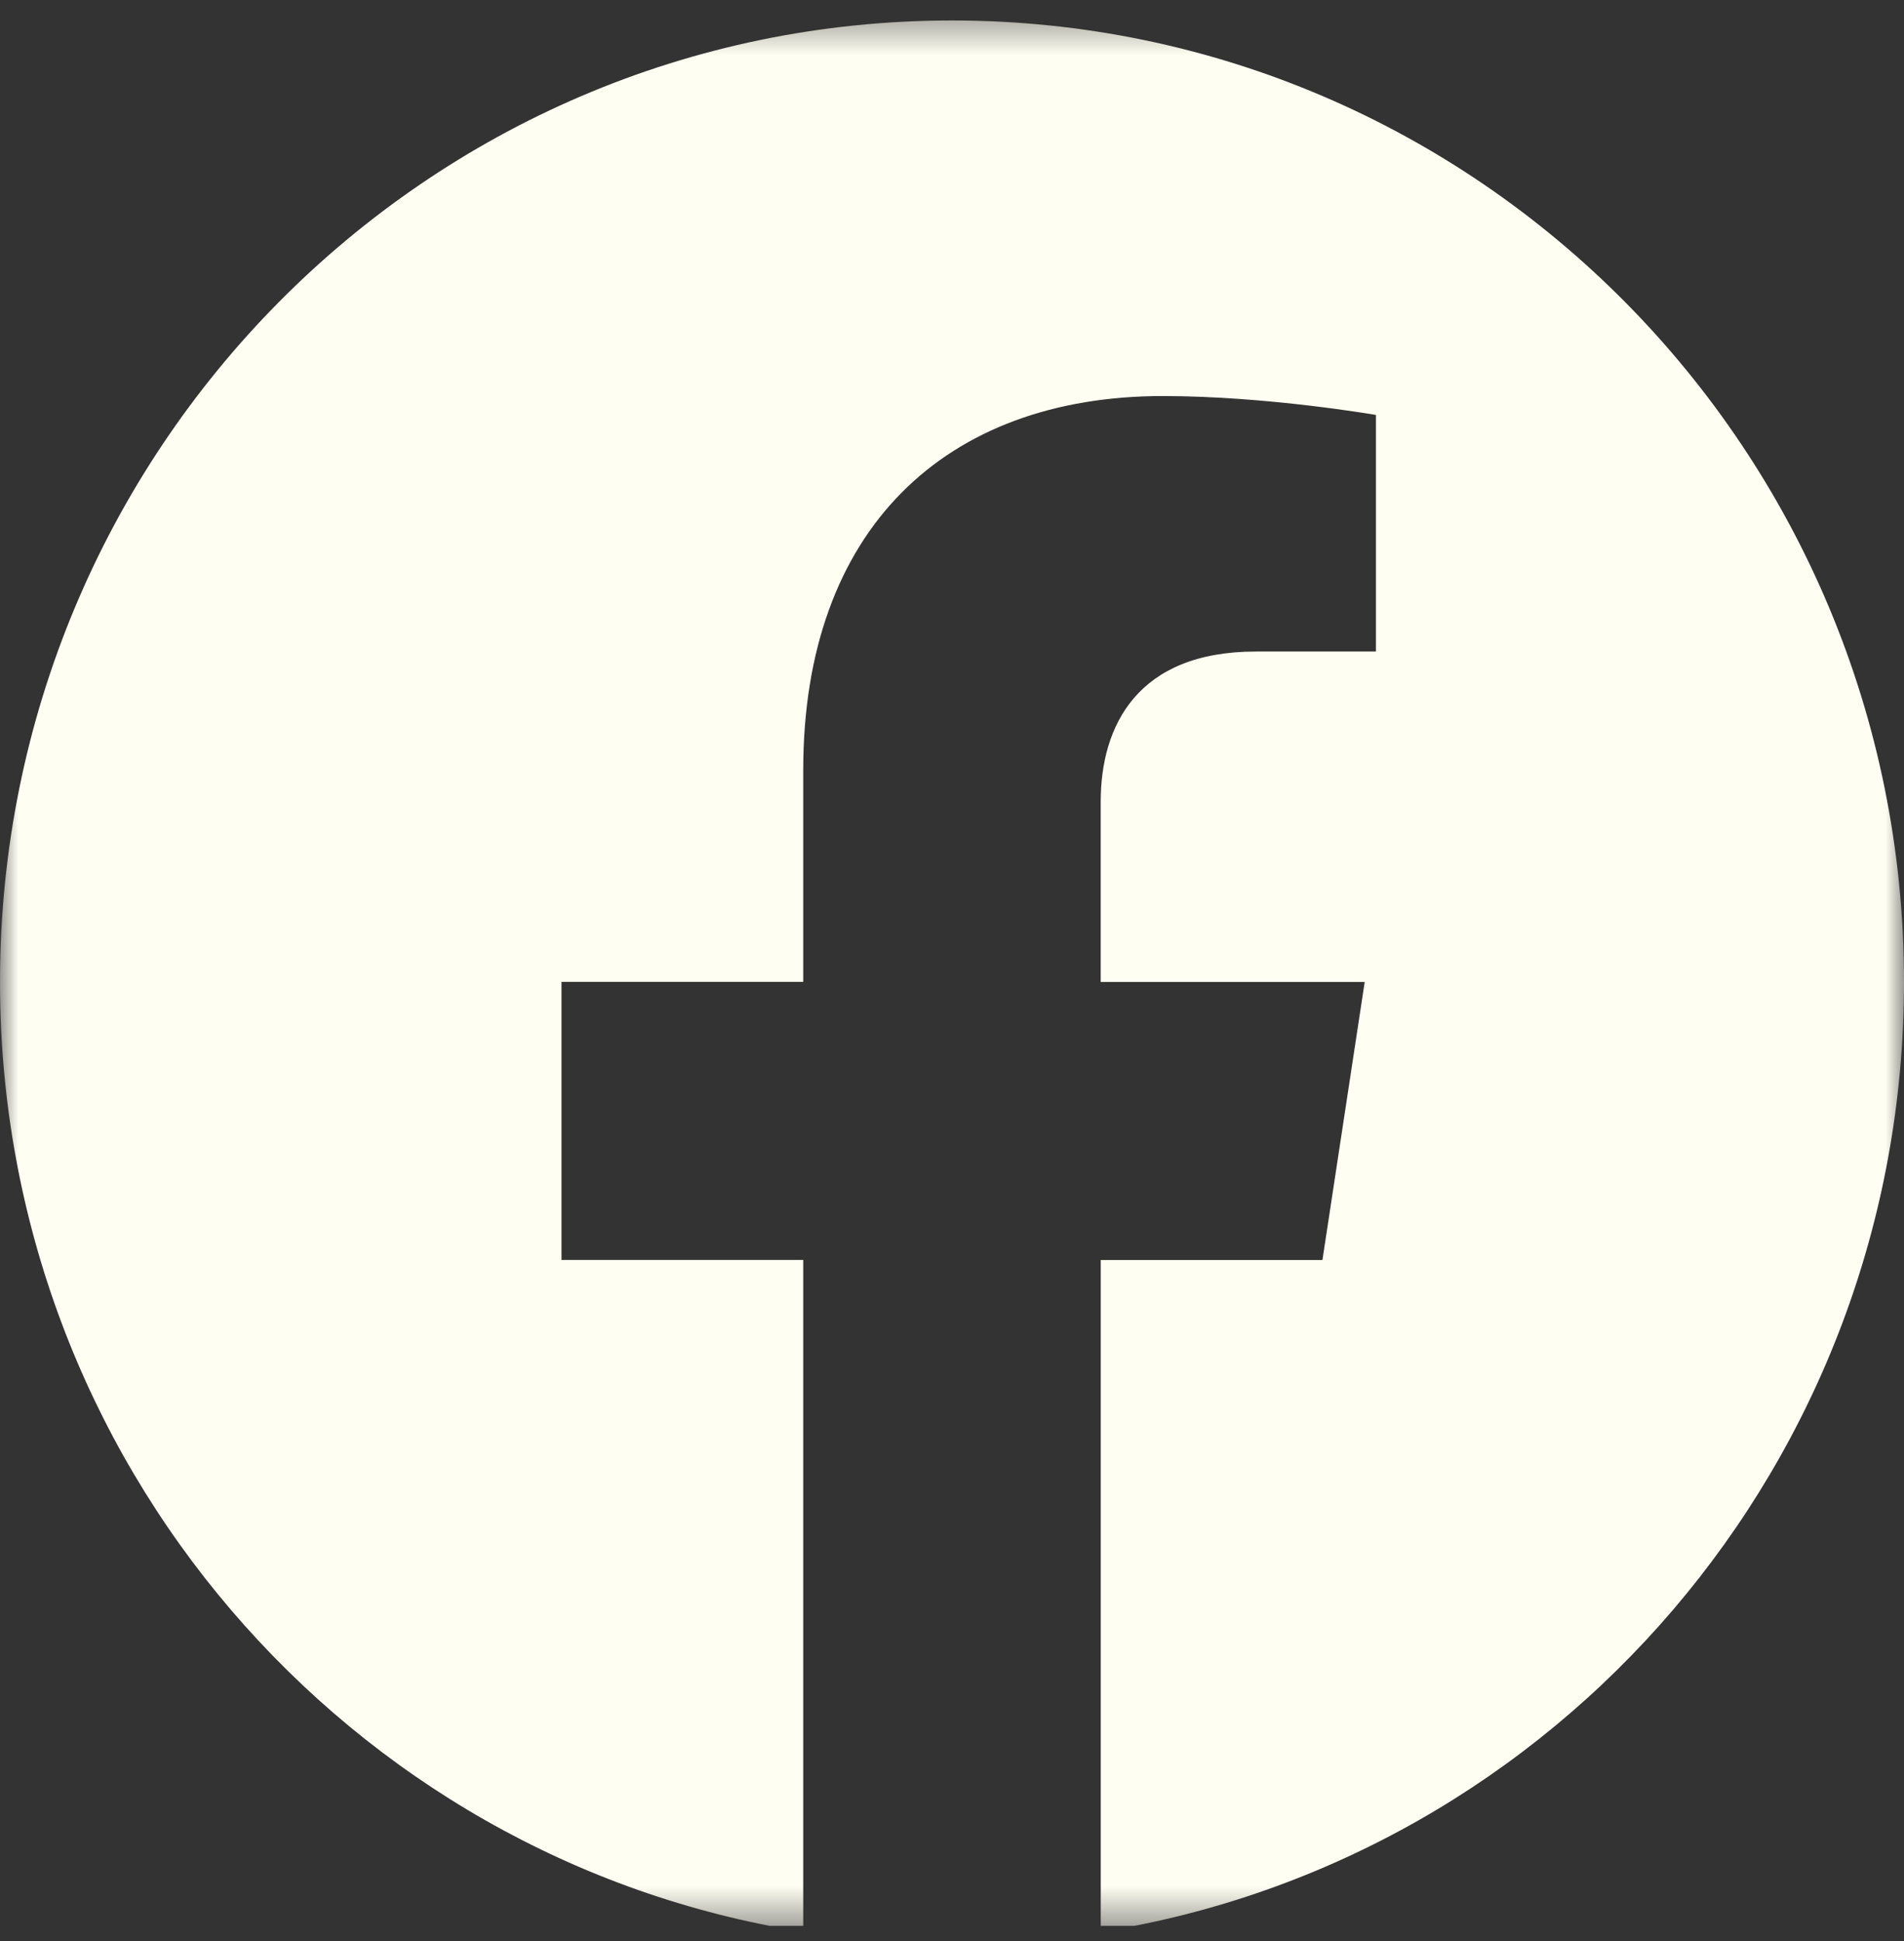 <svg width="52" height="53" viewBox="0 0 52 53" fill="none" xmlns="http://www.w3.org/2000/svg">
<rect x="0" y="0" width="52" height="53" fill="#333333" stroke="none"/>
<g clip-path="url(#clip0_74_73)">
<mask id="mask0_74_73" style="mask-type:luminance" maskUnits="userSpaceOnUse" x="0" y="0" width="52" height="53">
<path d="M0 0.399H52V52.59H0V0.399Z" fill="white"/>
</mask>
<g mask="url(#mask0_74_73)">
<path d="M52 26.813C52 12.314 40.358 0.559 26 0.559C11.641 0.559 -0 12.314 -0 26.813C-0 39.917 9.506 50.779 21.937 52.748V34.402H15.335V26.81H21.937V21.031C21.937 14.451 25.821 10.814 31.759 10.814C34.603 10.814 37.578 11.33 37.578 11.33V17.79H34.299C31.068 17.79 30.061 19.813 30.061 21.89V26.813H37.271L36.117 34.404H30.062V52.749C42.492 50.779 52 39.916 52 26.813Z" fill="#FFFEF2"/>
</g>
</g>
<defs>
<clipPath id="clip0_74_73">
<rect width="52" height="52.191" fill="white" transform="translate(0 0.399)"/>
</clipPath>
</defs>
</svg>
